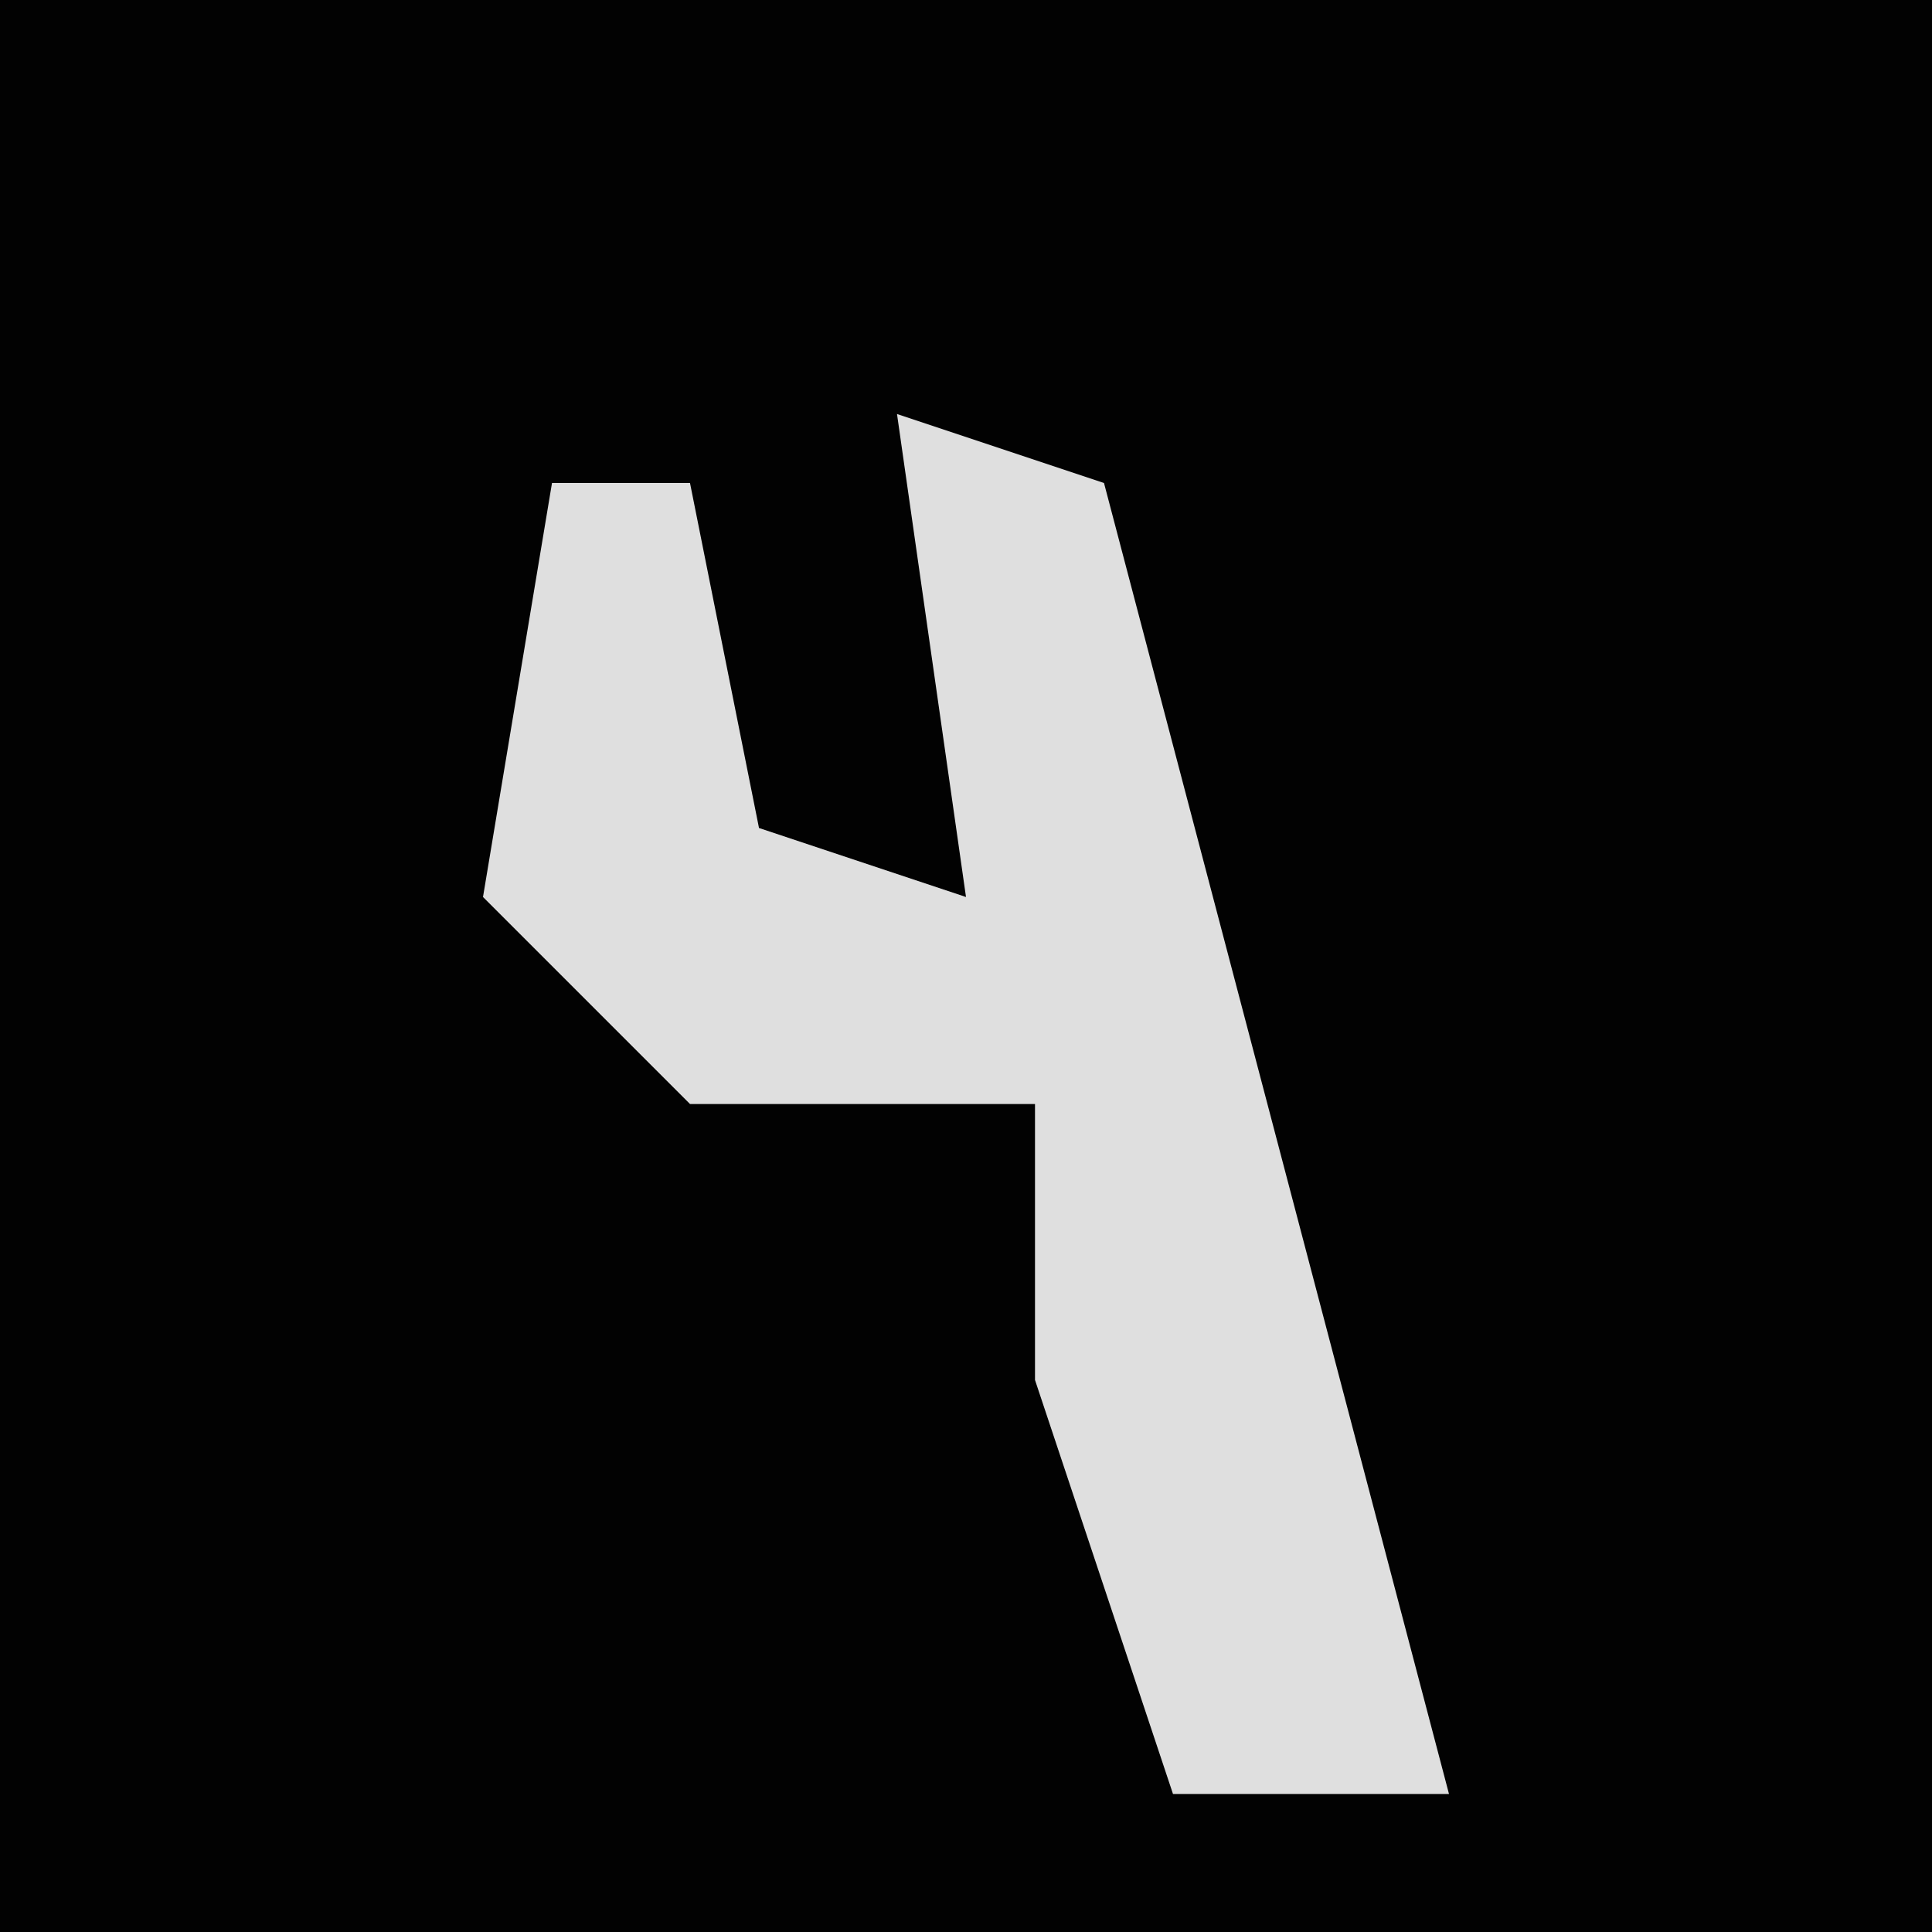 <?xml version="1.0" encoding="UTF-8"?>
<svg version="1.1" xmlns="http://www.w3.org/2000/svg" width="28" height="28">
<path d="M0,0 L28,0 L28,28 L0,28 Z " fill="#020202" transform="translate(0,0)"/>
<path d="M0,0 L3,1 L8,20 L4,20 L2,14 L2,10 L-3,10 L-6,7 L-5,1 L-3,1 L-2,6 L1,7 Z " fill="#DFDFDF" transform="translate(13,6)"/>
</svg>
